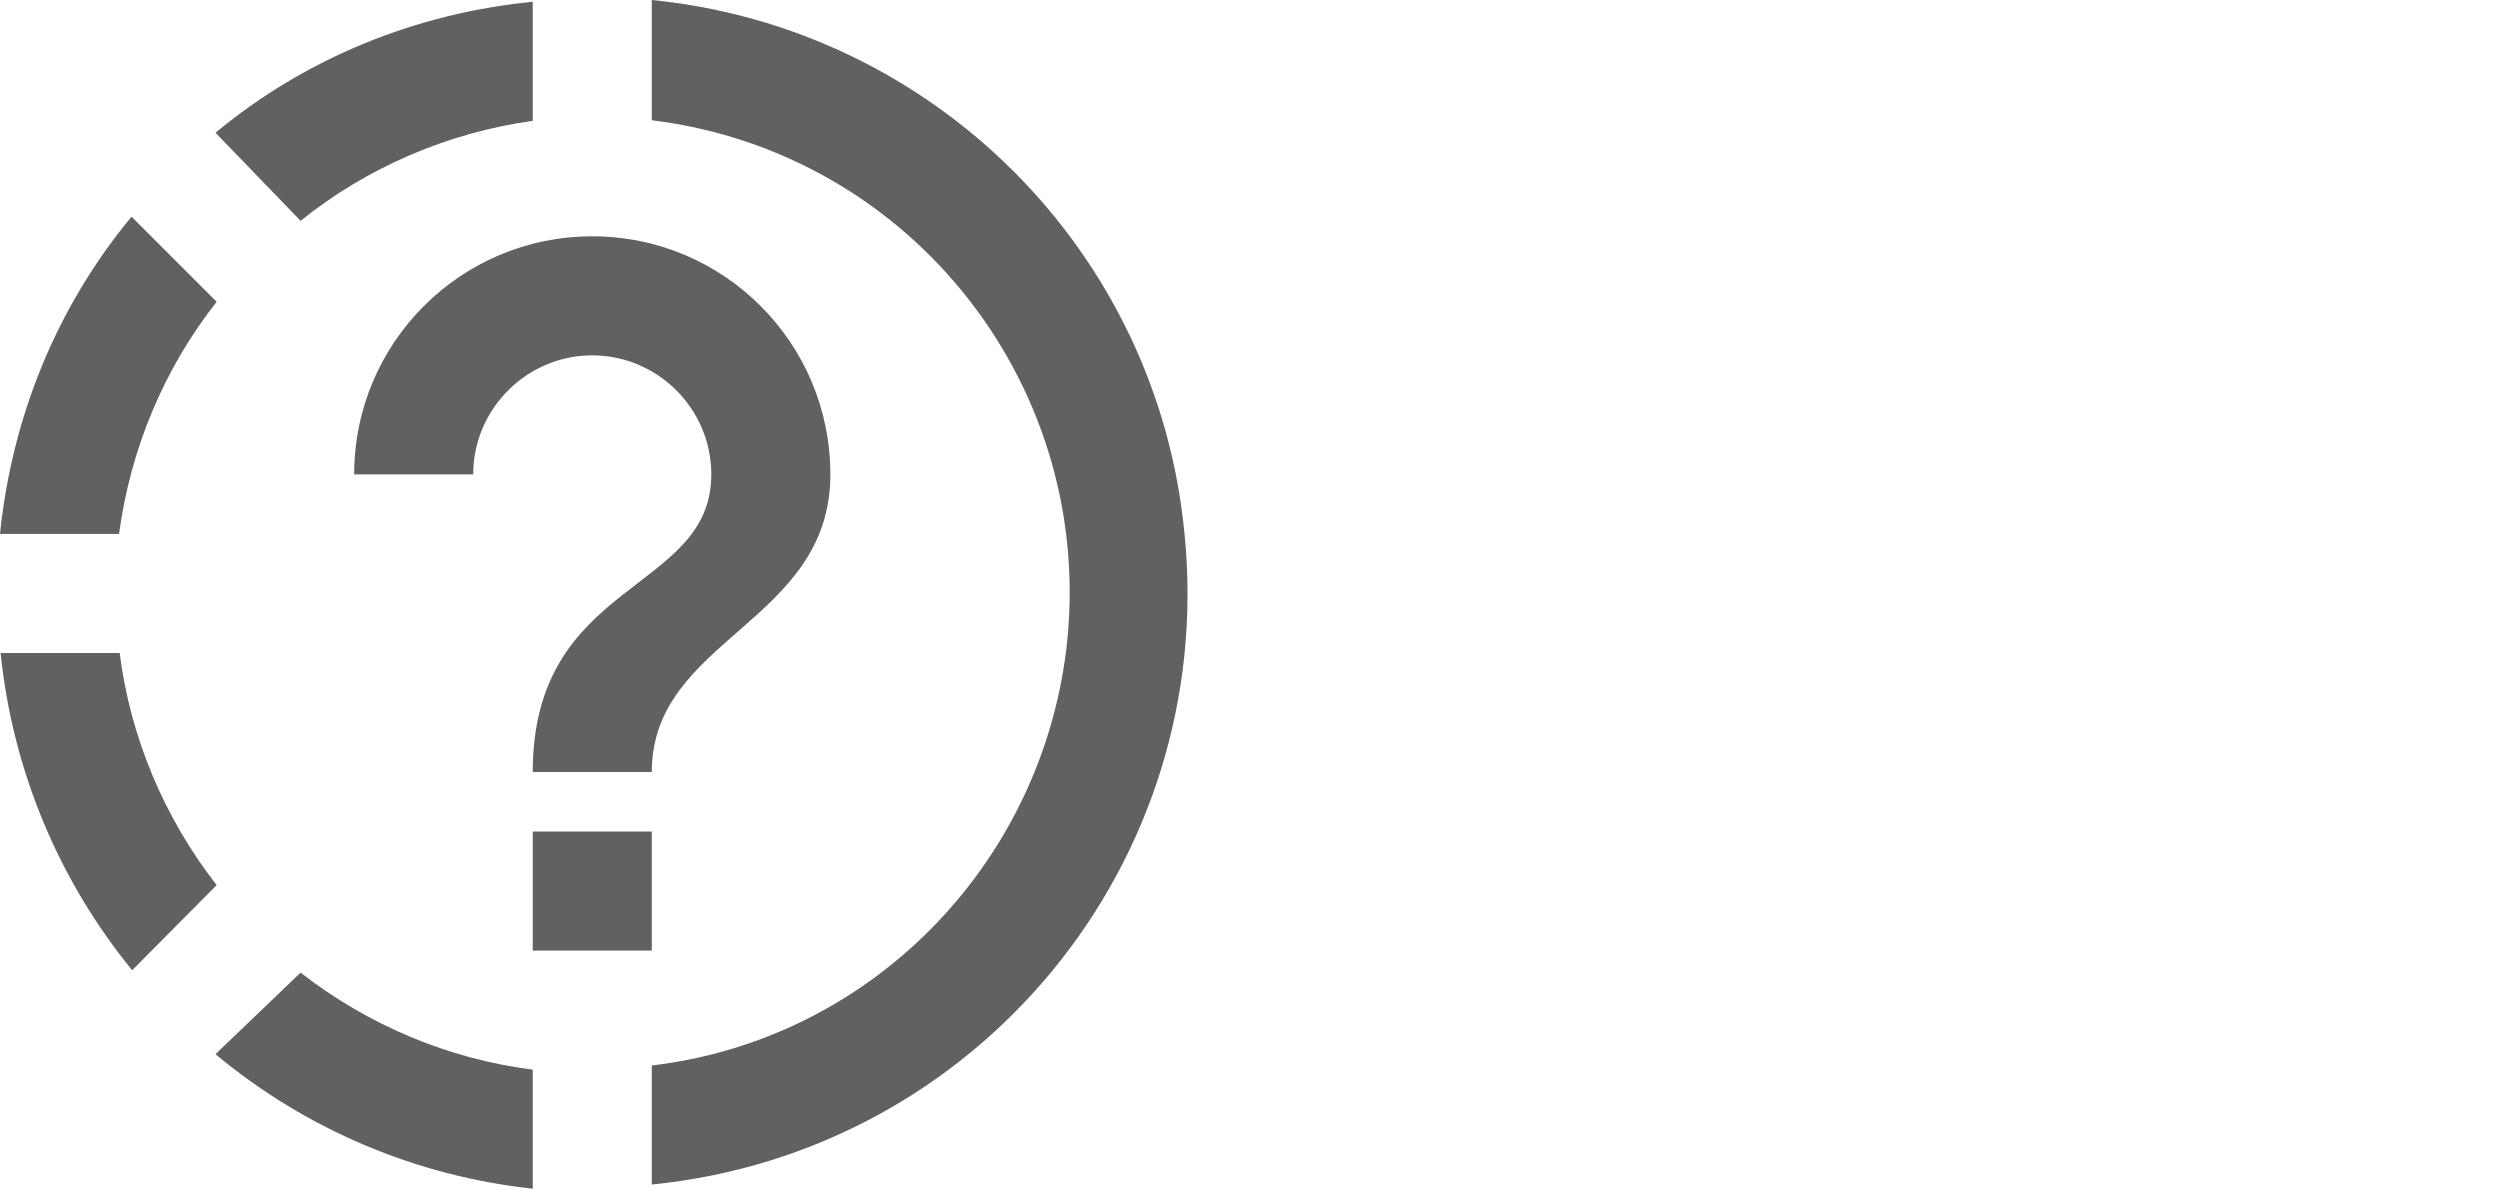 <svg width="42" height="20" viewBox="0 0 42 20" fill="none" xmlns="http://www.w3.org/2000/svg">
<path d="M10.95 0V2.02C15.34 2.56 18.45 6.55 17.91 10.94C17.45 14.58 14.59 17.47 10.95 17.9V19.9C16.45 19.35 20.45 14.47 19.9 8.97C19.45 4.22 15.68 0.47 10.95 0ZM8.95 0.03C7 0.22 5.14 0.97 3.62 2.23L5.05 3.71C6.17 2.81 7.52 2.23 8.95 2.03V0.03ZM2.21 3.64C0.95 5.16 0.2 7.01 0 8.97H2C2.19 7.55 2.75 6.2 3.64 5.07L2.21 3.64ZM0.01 10.97C0.21 12.93 0.98 14.78 2.22 16.3L3.64 14.87C2.76 13.74 2.19 12.39 2.01 10.97H0.01ZM5.05 16.34L3.62 17.71C5.13 18.97 6.99 19.76 8.95 19.97V17.97C7.53 17.79 6.18 17.22 5.05 16.34ZM17.95 1.97H41.95H17.95ZM10.95 15.97H8.95V13.97H10.95V15.97ZM10.95 12.97H8.95C8.95 9.72 11.95 9.97 11.95 7.97C11.95 6.87 11.05 5.97 9.95 5.97C8.85 5.97 7.95 6.87 7.95 7.97H5.95C5.95 5.76 7.74 3.97 9.95 3.97C12.16 3.97 13.95 5.76 13.95 7.97C13.95 10.47 10.95 10.72 10.95 12.97Z" fill="#616161"/>
</svg>
